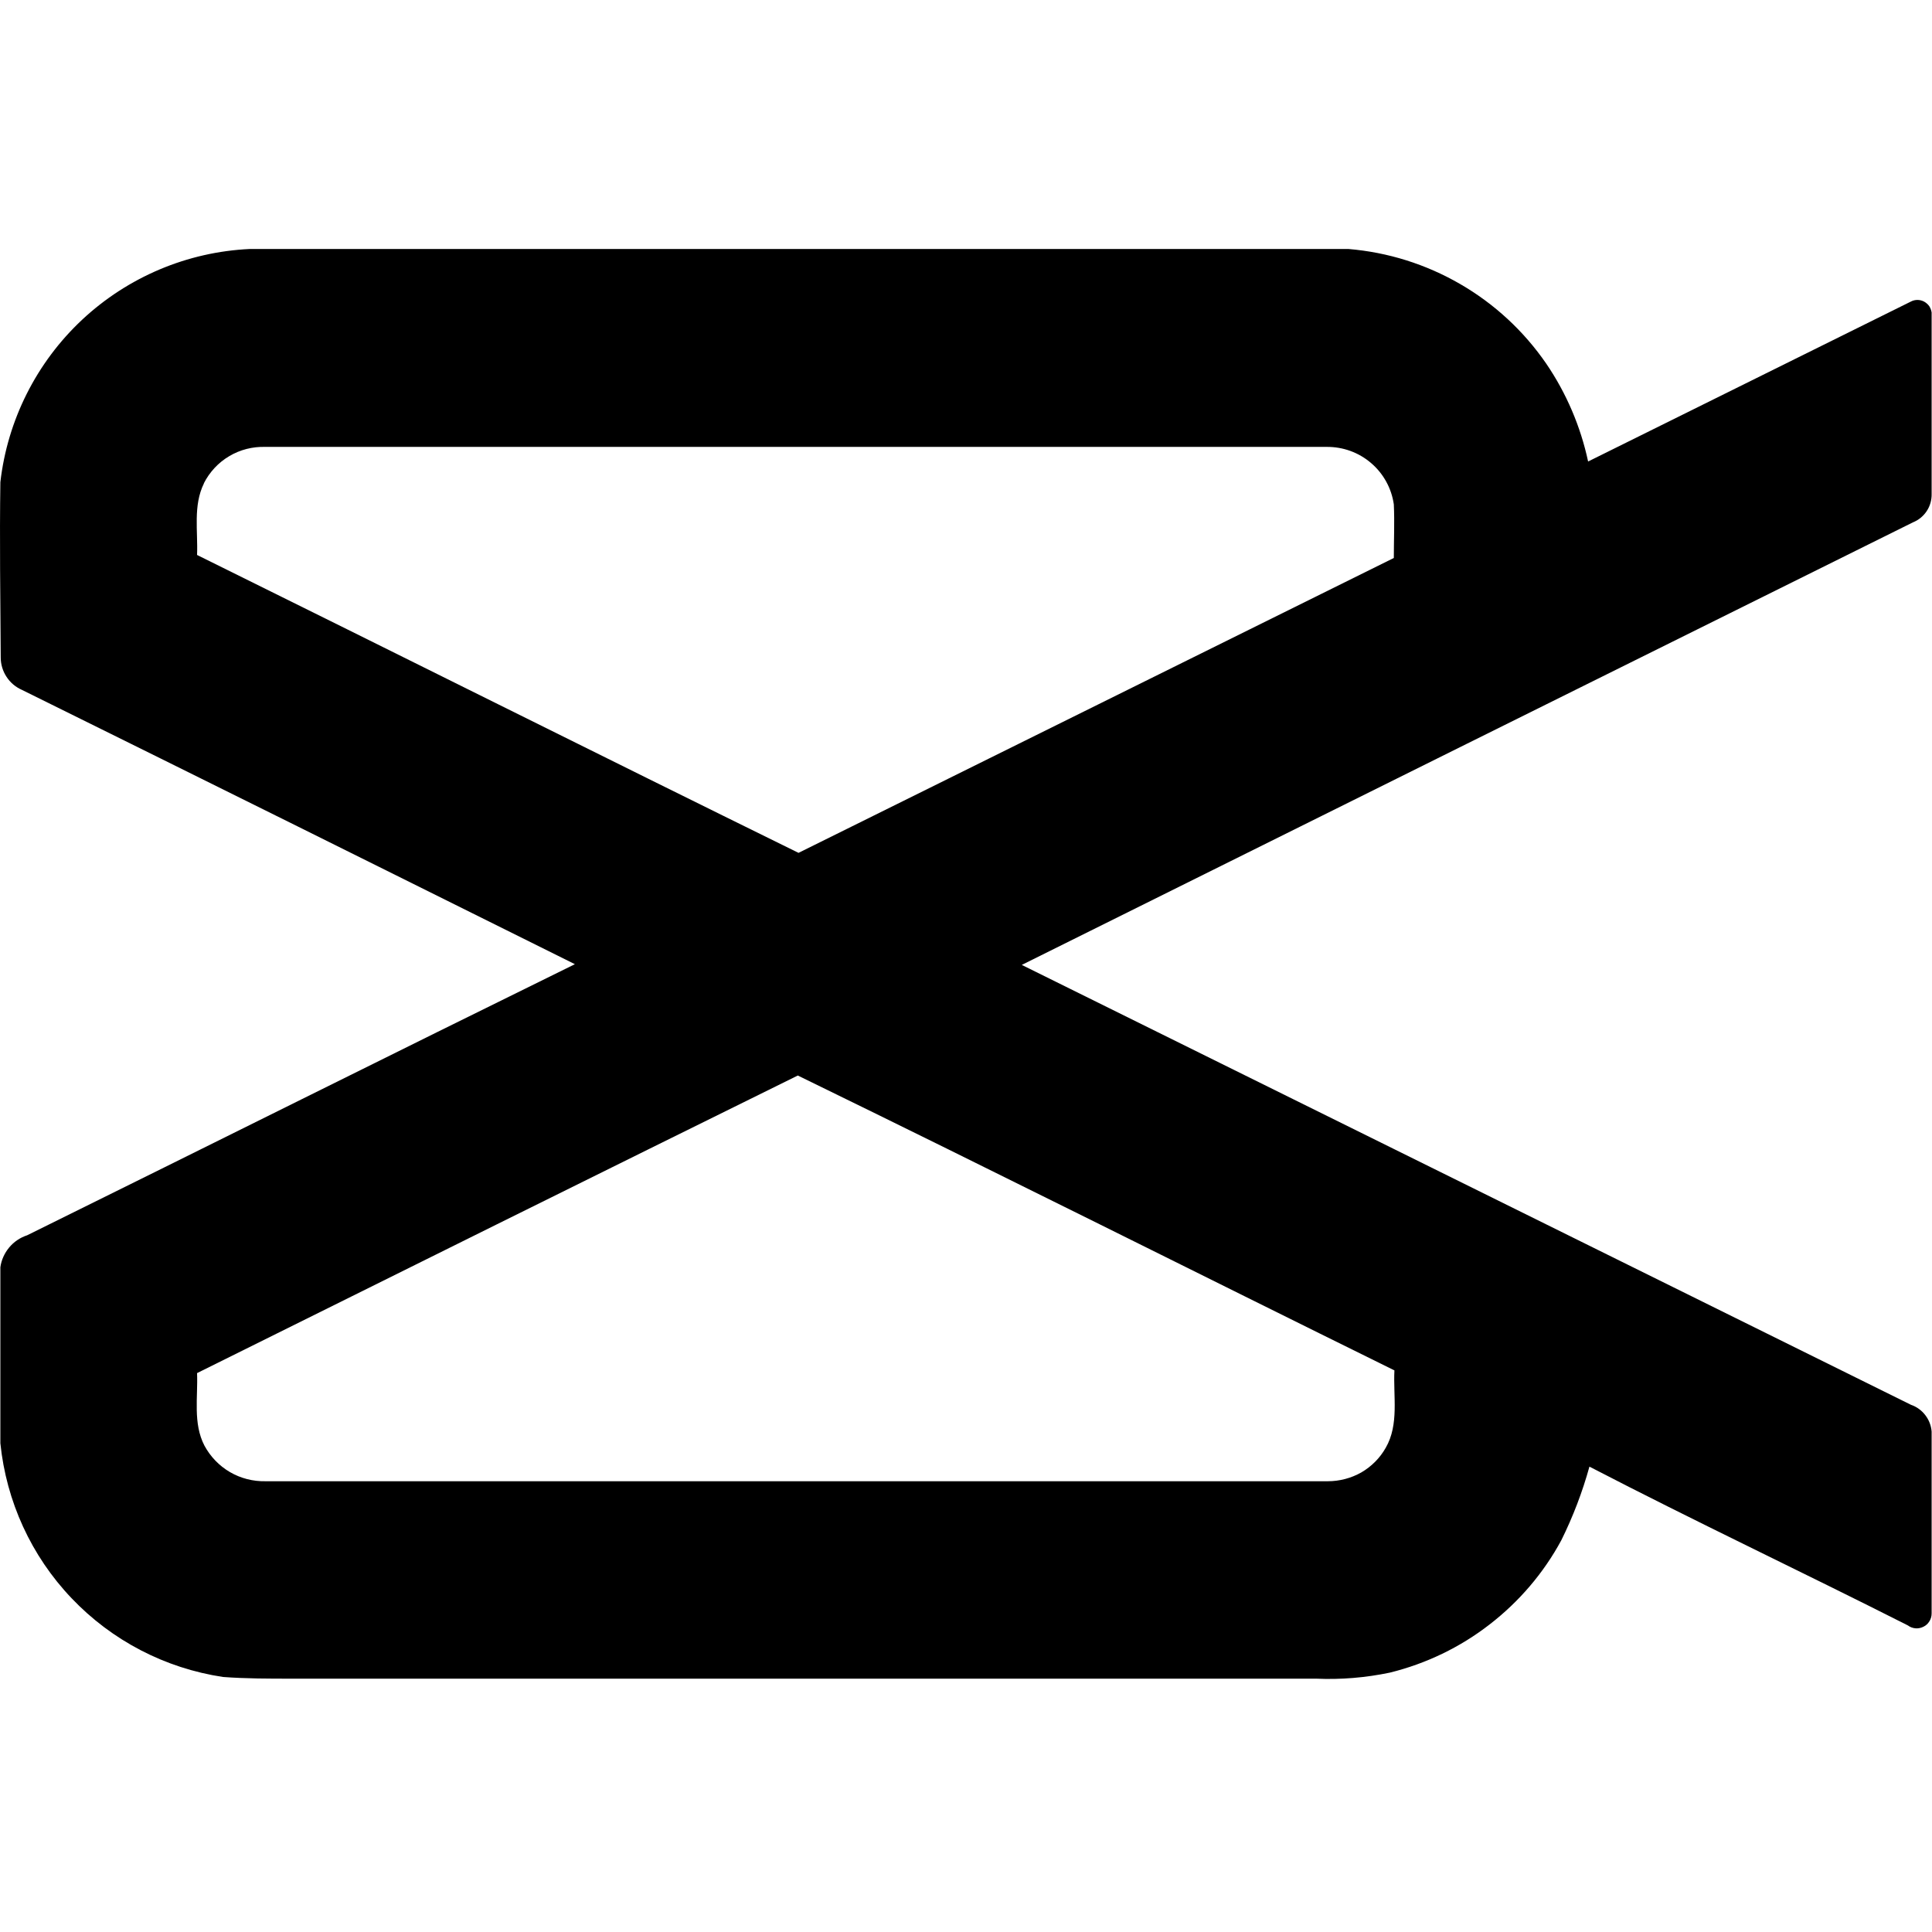 <svg width="16" height="16" viewBox="0 0 16 16" fill="none" xmlns="http://www.w3.org/2000/svg">
<path d="M0.003 3.993C0.062 3.479 0.302 3.002 0.68 2.648C1.059 2.294 1.551 2.086 2.069 2.062H11.167C11.493 2.089 11.809 2.188 12.092 2.352C12.376 2.516 12.619 2.741 12.805 3.011C12.972 3.256 13.09 3.532 13.152 3.822L15.826 2.497C15.843 2.488 15.861 2.484 15.88 2.484C15.899 2.484 15.918 2.489 15.935 2.498C15.951 2.507 15.966 2.52 15.977 2.535C15.987 2.551 15.994 2.569 15.997 2.588C15.997 3.088 15.997 3.587 15.997 4.091C15.998 4.141 15.984 4.191 15.956 4.233C15.928 4.275 15.889 4.307 15.842 4.326C13.383 5.546 10.922 6.768 8.462 7.991L15.826 11.634C15.873 11.65 15.914 11.68 15.944 11.719C15.975 11.759 15.993 11.806 15.997 11.856C15.997 12.358 15.997 12.855 15.997 13.361C15.997 13.384 15.991 13.407 15.979 13.426C15.967 13.446 15.95 13.462 15.929 13.472C15.909 13.482 15.886 13.487 15.863 13.485C15.84 13.483 15.819 13.475 15.8 13.461C14.923 13.017 14.034 12.598 13.163 12.146C13.105 12.356 13.027 12.56 12.93 12.756C12.783 13.028 12.58 13.265 12.335 13.454C12.091 13.643 11.81 13.778 11.51 13.852C11.309 13.894 11.104 13.911 10.899 13.902H2.419C2.228 13.902 2.036 13.902 1.847 13.888C1.368 13.816 0.927 13.587 0.593 13.236C0.259 12.886 0.052 12.434 0.003 11.952C0.003 11.467 0.003 10.981 0.003 10.495C0.011 10.435 0.037 10.378 0.076 10.331C0.115 10.284 0.167 10.249 0.225 10.23C1.738 9.483 3.247 8.729 4.761 7.985C3.236 7.226 1.709 6.468 0.181 5.713C0.129 5.69 0.085 5.653 0.054 5.605C0.023 5.558 0.006 5.502 0.006 5.446C0.003 4.963 -0.004 4.477 0.003 3.993ZM1.689 4.003C1.598 4.187 1.64 4.399 1.632 4.596C3.298 5.419 4.951 6.246 6.613 7.063C8.256 6.249 9.899 5.435 11.543 4.621C11.543 4.473 11.55 4.325 11.543 4.177C11.524 4.044 11.457 3.922 11.355 3.835C11.253 3.747 11.122 3.7 10.988 3.701H2.196C2.092 3.698 1.988 3.724 1.898 3.778C1.808 3.831 1.735 3.91 1.688 4.003H1.689ZM1.632 11.372C1.64 11.571 1.597 11.787 1.693 11.972C1.742 12.063 1.815 12.139 1.904 12.191C1.993 12.243 2.095 12.269 2.199 12.267H10.996C11.093 12.267 11.189 12.242 11.274 12.194C11.358 12.145 11.428 12.075 11.476 11.99C11.588 11.796 11.537 11.563 11.548 11.349C9.901 10.537 8.257 9.711 6.607 8.907C4.943 9.728 3.285 10.55 1.631 11.372H1.632Z" fill="black"/>
</svg>
